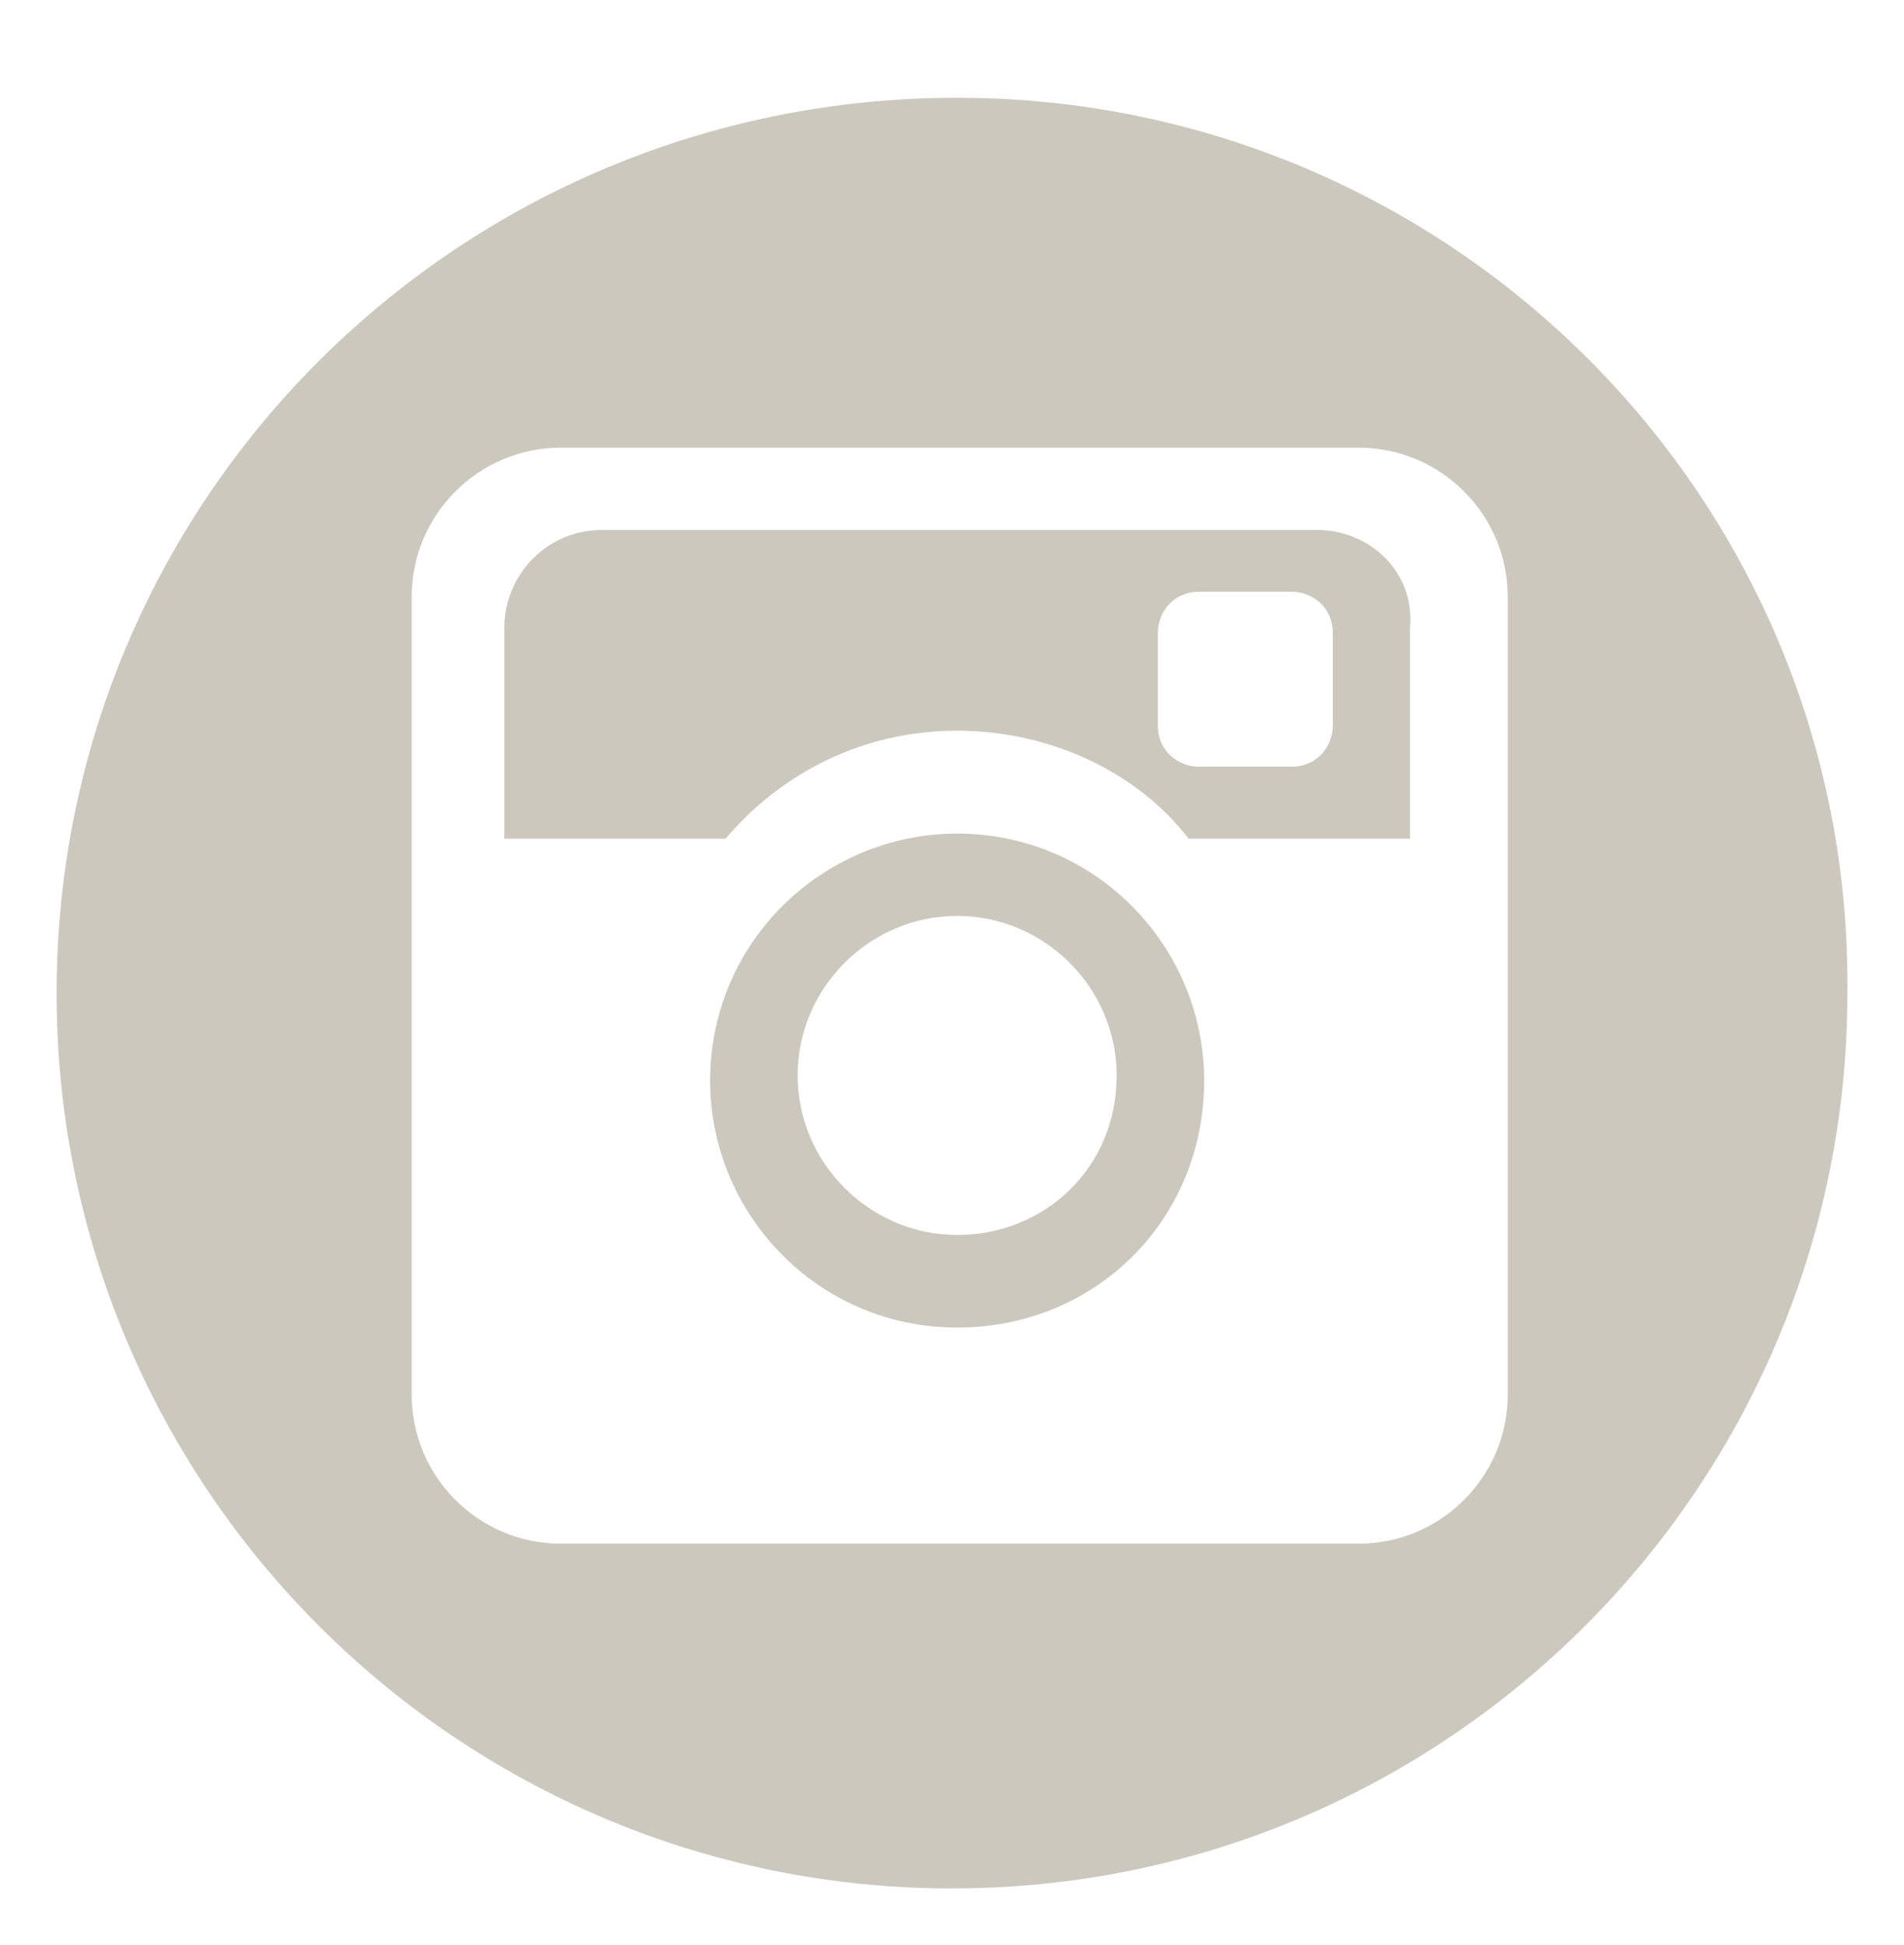 <?xml version="1.0" encoding="utf-8"?>
<!-- Generator: Adobe Illustrator 21.0.2, SVG Export Plug-In . SVG Version: 6.00 Build 0)  -->
<svg version="1.1" id="Слой_1" xmlns="http://www.w3.org/2000/svg" xmlns:xlink="http://www.w3.org/1999/xlink" x="0px" y="0px"
	 viewBox="0 0 37 37.8" style="enable-background:new 0 0 37 37.8;" xml:space="preserve">
<style type="text/css">
	.st0{fill:#CCC8BD;}
</style>
<g id="Layer_1">
	<g>
		<path class="st0" d="M25.6,10.3H11.7c-1.1,0-1.9,0.9-1.9,1.9v4.1h4.3c1.1-1.3,2.7-2.1,4.5-2.1s3.5,0.8,4.5,2.1h4.3v-4.1
			C27.5,11.1,26.6,10.3,25.6,10.3z M25.9,14.1c0,0.4-0.3,0.8-0.8,0.8h-1.8c-0.4,0-0.8-0.3-0.8-0.8v-1.8c0-0.4,0.3-0.8,0.8-0.8h1.8
			c0.4,0,0.8,0.3,0.8,0.8V14.1z"/>
		<path class="st0" d="M18.6,16.2c-2.6,0-4.8,2.1-4.8,4.8c0,2.6,2.1,4.8,4.8,4.8s4.8-2.1,4.8-4.8C23.4,18.4,21.3,16.2,18.6,16.2z
			 M18.6,24c-1.7,0-3.1-1.4-3.1-3.1s1.4-3.1,3.1-3.1s3.1,1.4,3.1,3.1C21.7,22.7,20.3,24,18.6,24z"/>
		<path class="st0" d="M18.6,1.9C8.9,1.9,1.1,9.7,1.1,19.3s7.8,17.4,17.4,17.4s17.4-7.8,17.4-17.4C36,9.7,28.2,1.9,18.6,1.9z
			 M29.3,27.1c0,1.6-1.3,2.9-2.9,2.9H10.9C9.3,30,8,28.7,8,27.1V11.6c0-1.6,1.3-2.9,2.9-2.9h15.5c1.6,0,2.9,1.3,2.9,2.9V27.1z"/>
	</g>
</g>
<g id="Layer_2">
</g>
</svg>
